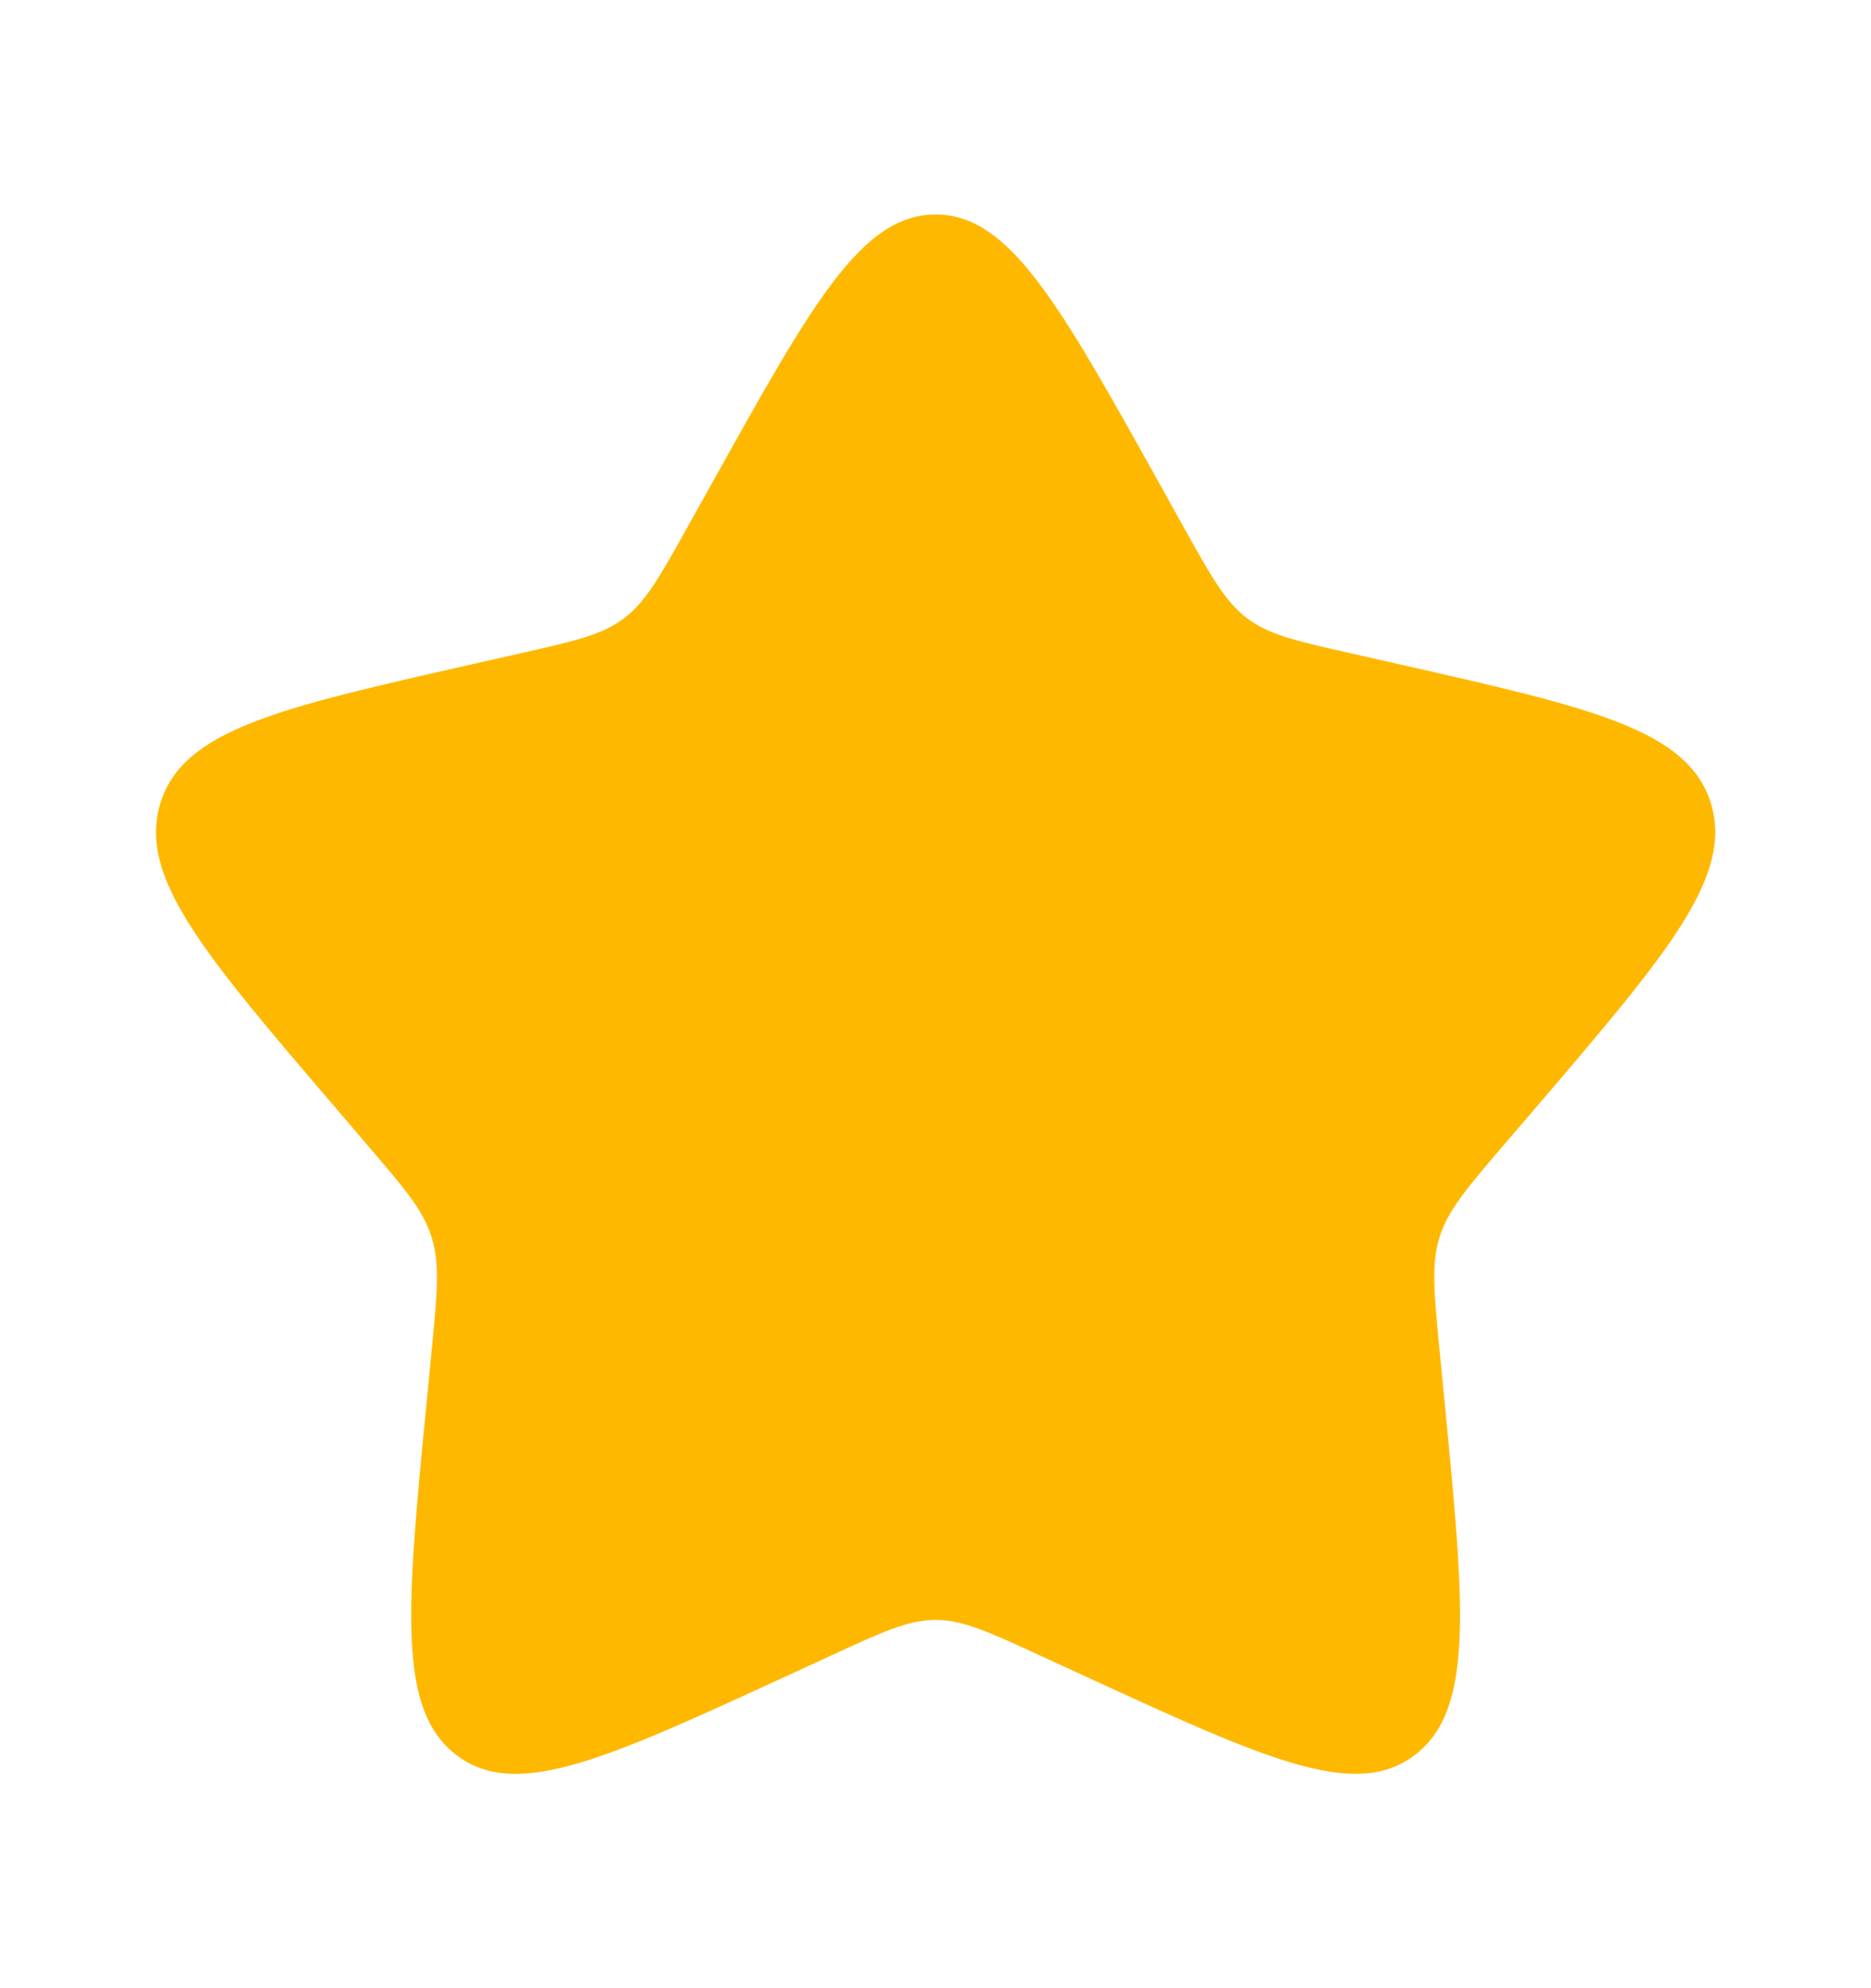 <svg width="16" height="17" viewBox="0 0 16 17" fill="none" xmlns="http://www.w3.org/2000/svg">
<g id="solar:star-line-duotone">
<path id="Vector" d="M6.103 4.106C6.947 2.591 7.369 1.834 8.001 1.834C8.632 1.834 9.054 2.591 9.899 4.106L10.117 4.498C10.357 4.929 10.477 5.144 10.664 5.286C10.851 5.428 11.084 5.481 11.551 5.586L11.975 5.682C13.615 6.053 14.434 6.239 14.63 6.866C14.824 7.493 14.265 8.147 13.148 9.454L12.858 9.792C12.541 10.163 12.382 10.349 12.31 10.579C12.239 10.809 12.263 11.057 12.311 11.552L12.355 12.003C12.524 13.748 12.608 14.62 12.098 15.007C11.587 15.395 10.819 15.041 9.284 14.335L8.886 14.152C8.45 13.951 8.232 13.851 8.001 13.851C7.769 13.851 7.551 13.951 7.115 14.152L6.718 14.335C5.183 15.041 4.415 15.395 3.905 15.008C3.393 14.62 3.478 13.748 3.647 12.003L3.691 11.553C3.739 11.057 3.763 10.809 3.691 10.579C3.62 10.349 3.461 10.163 3.143 9.793L2.854 9.454C1.736 8.147 1.177 7.493 1.372 6.866C1.567 6.239 2.387 6.053 4.027 5.682L4.451 5.586C4.917 5.481 5.15 5.428 5.337 5.286C5.524 5.144 5.644 4.929 5.884 4.498L6.103 4.106Z" fill="#FFB800"/>
</g>
</svg>
